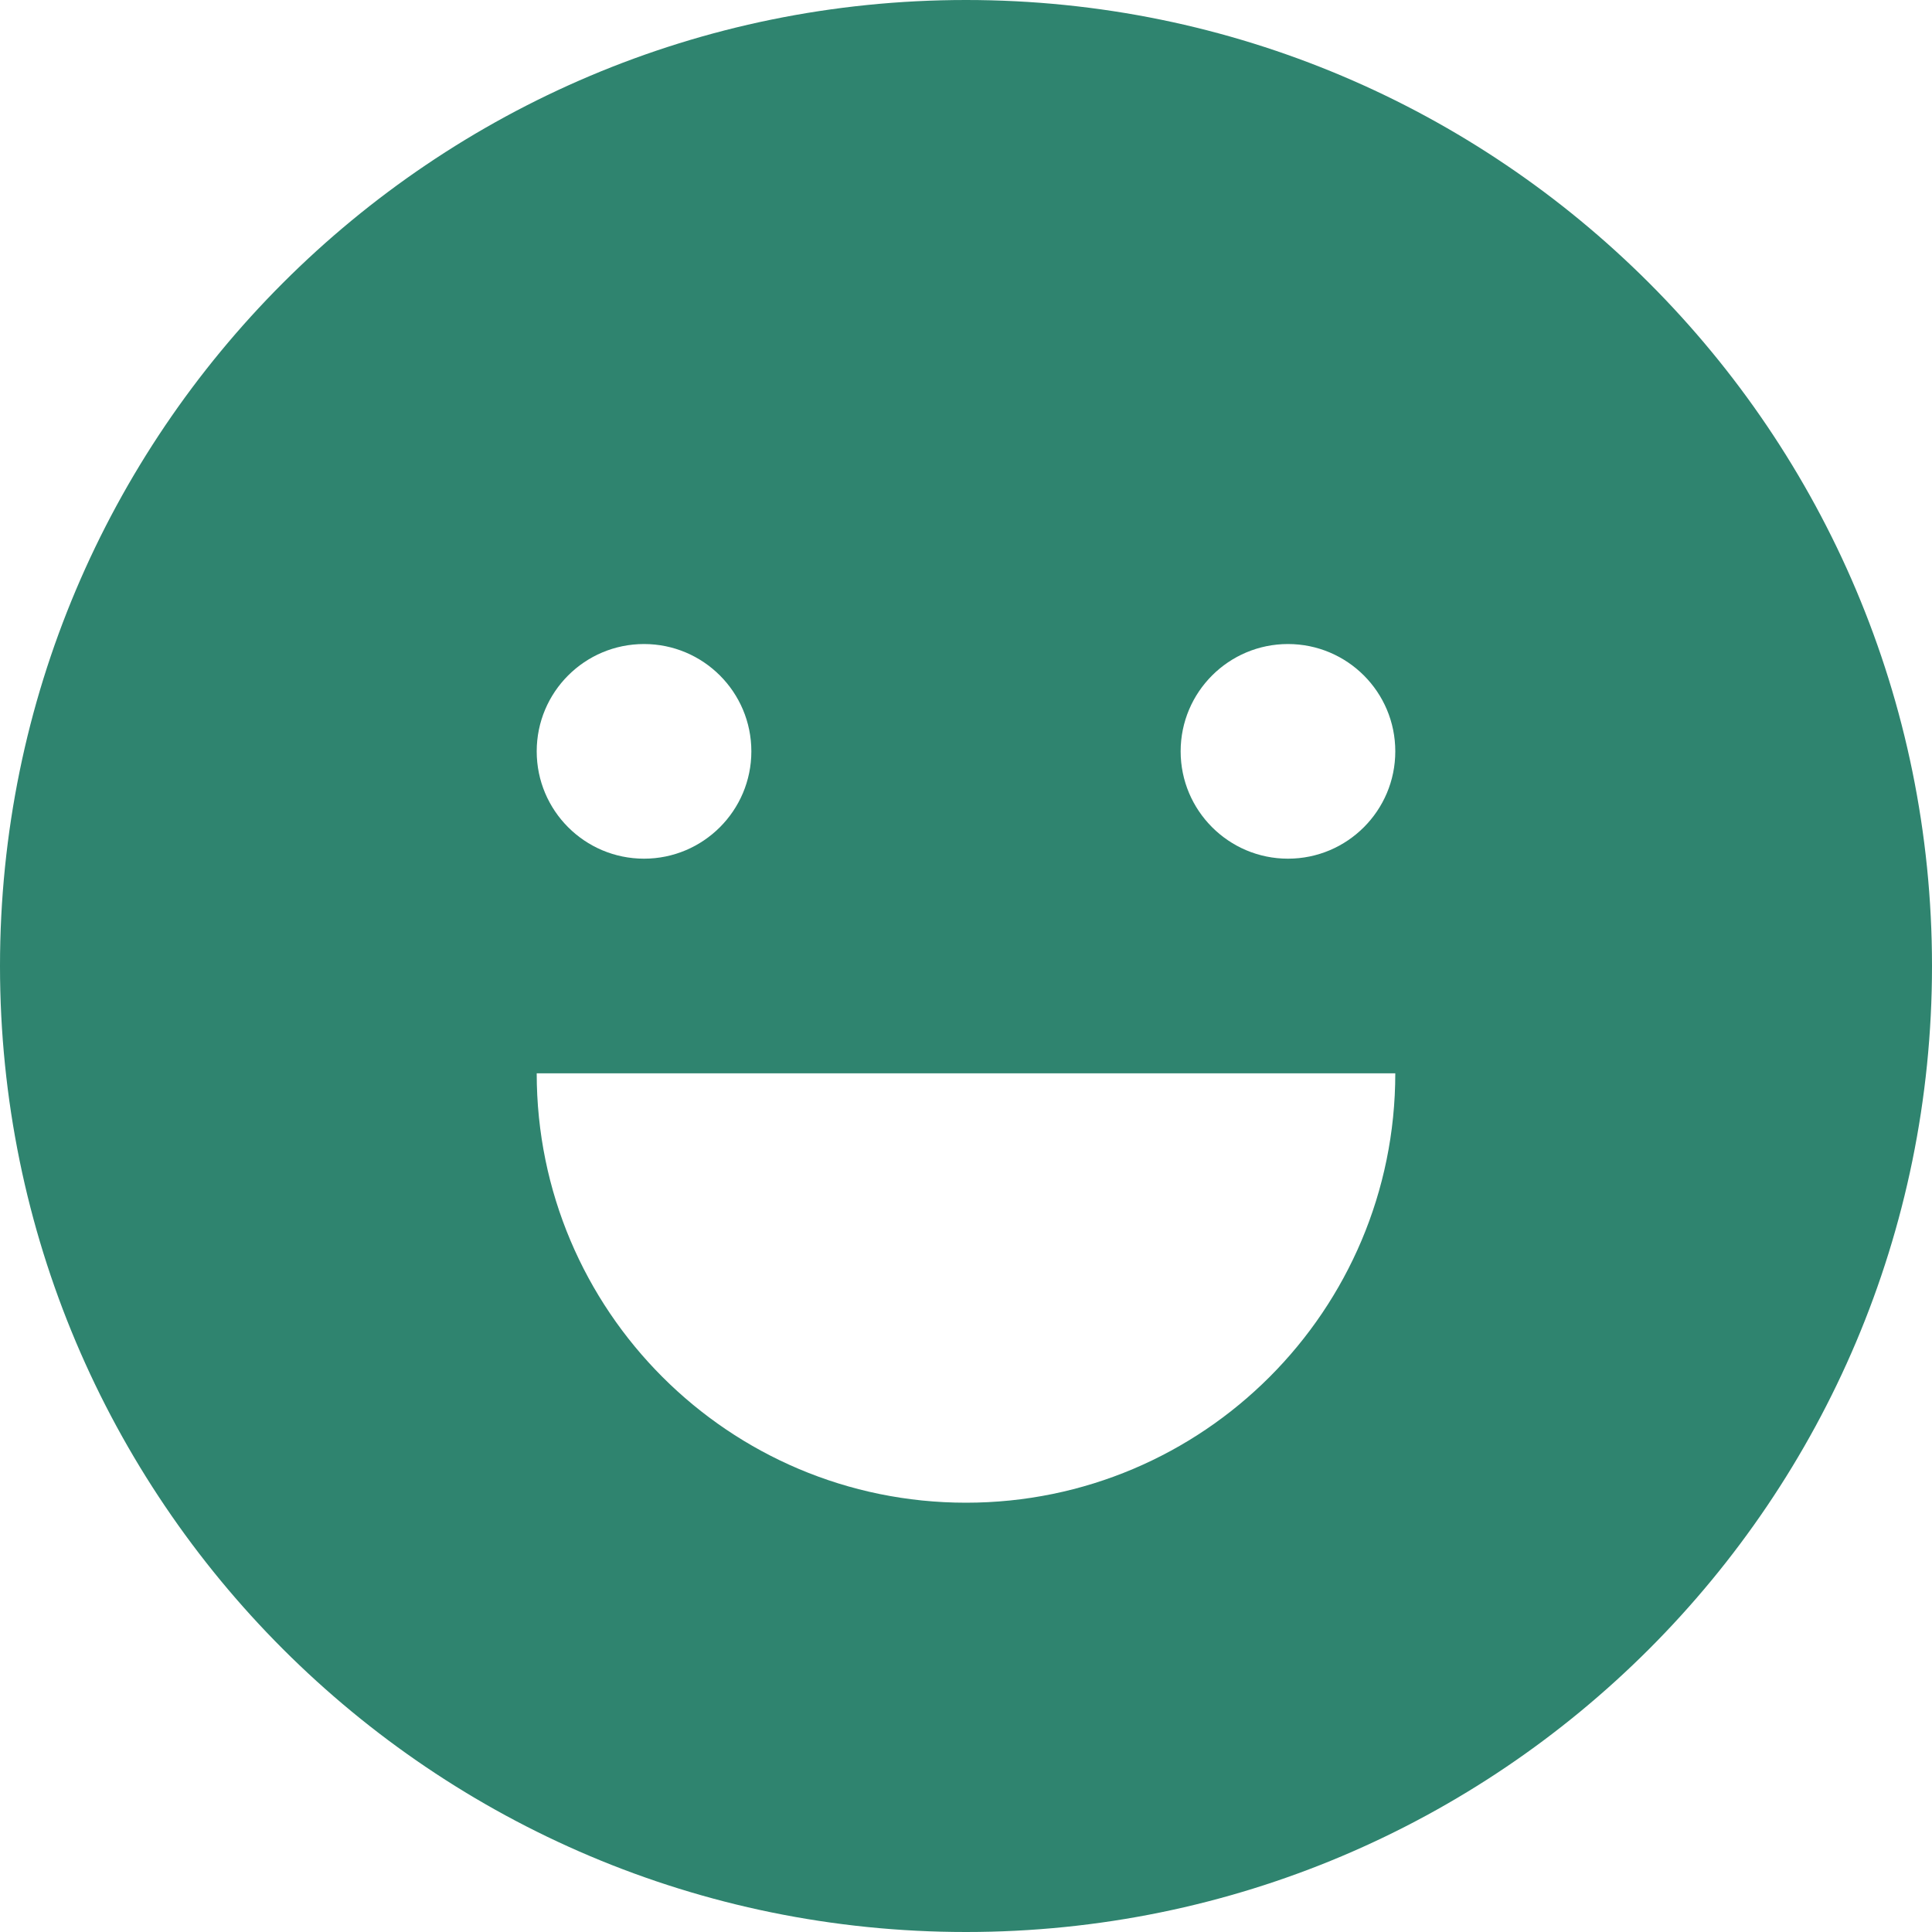 <svg width="20" height="20" viewBox="0 0 20 20" fill="none" xmlns="http://www.w3.org/2000/svg">
<path fill-rule="evenodd" clip-rule="evenodd" d="M10 20C15.523 20 20 15.523 20 10C20 4.477 15.523 0 10 0C4.477 0 0 4.477 0 10C0 15.523 4.477 20 10 20ZM6.667 8.889C7.28 8.889 7.778 8.391 7.778 7.778C7.778 7.164 7.28 6.667 6.667 6.667C6.053 6.667 5.556 7.164 5.556 7.778C5.556 8.391 6.053 8.889 6.667 8.889ZM13.333 8.889C13.947 8.889 14.444 8.391 14.444 7.778C14.444 7.164 13.947 6.667 13.333 6.667C12.72 6.667 12.222 7.164 12.222 7.778C12.222 8.391 12.72 8.889 13.333 8.889ZM10 15.556C12.455 15.556 14.444 13.566 14.444 11.111H5.556C5.556 13.566 7.545 15.556 10 15.556Z" fill="#2F846F"/>
</svg>
